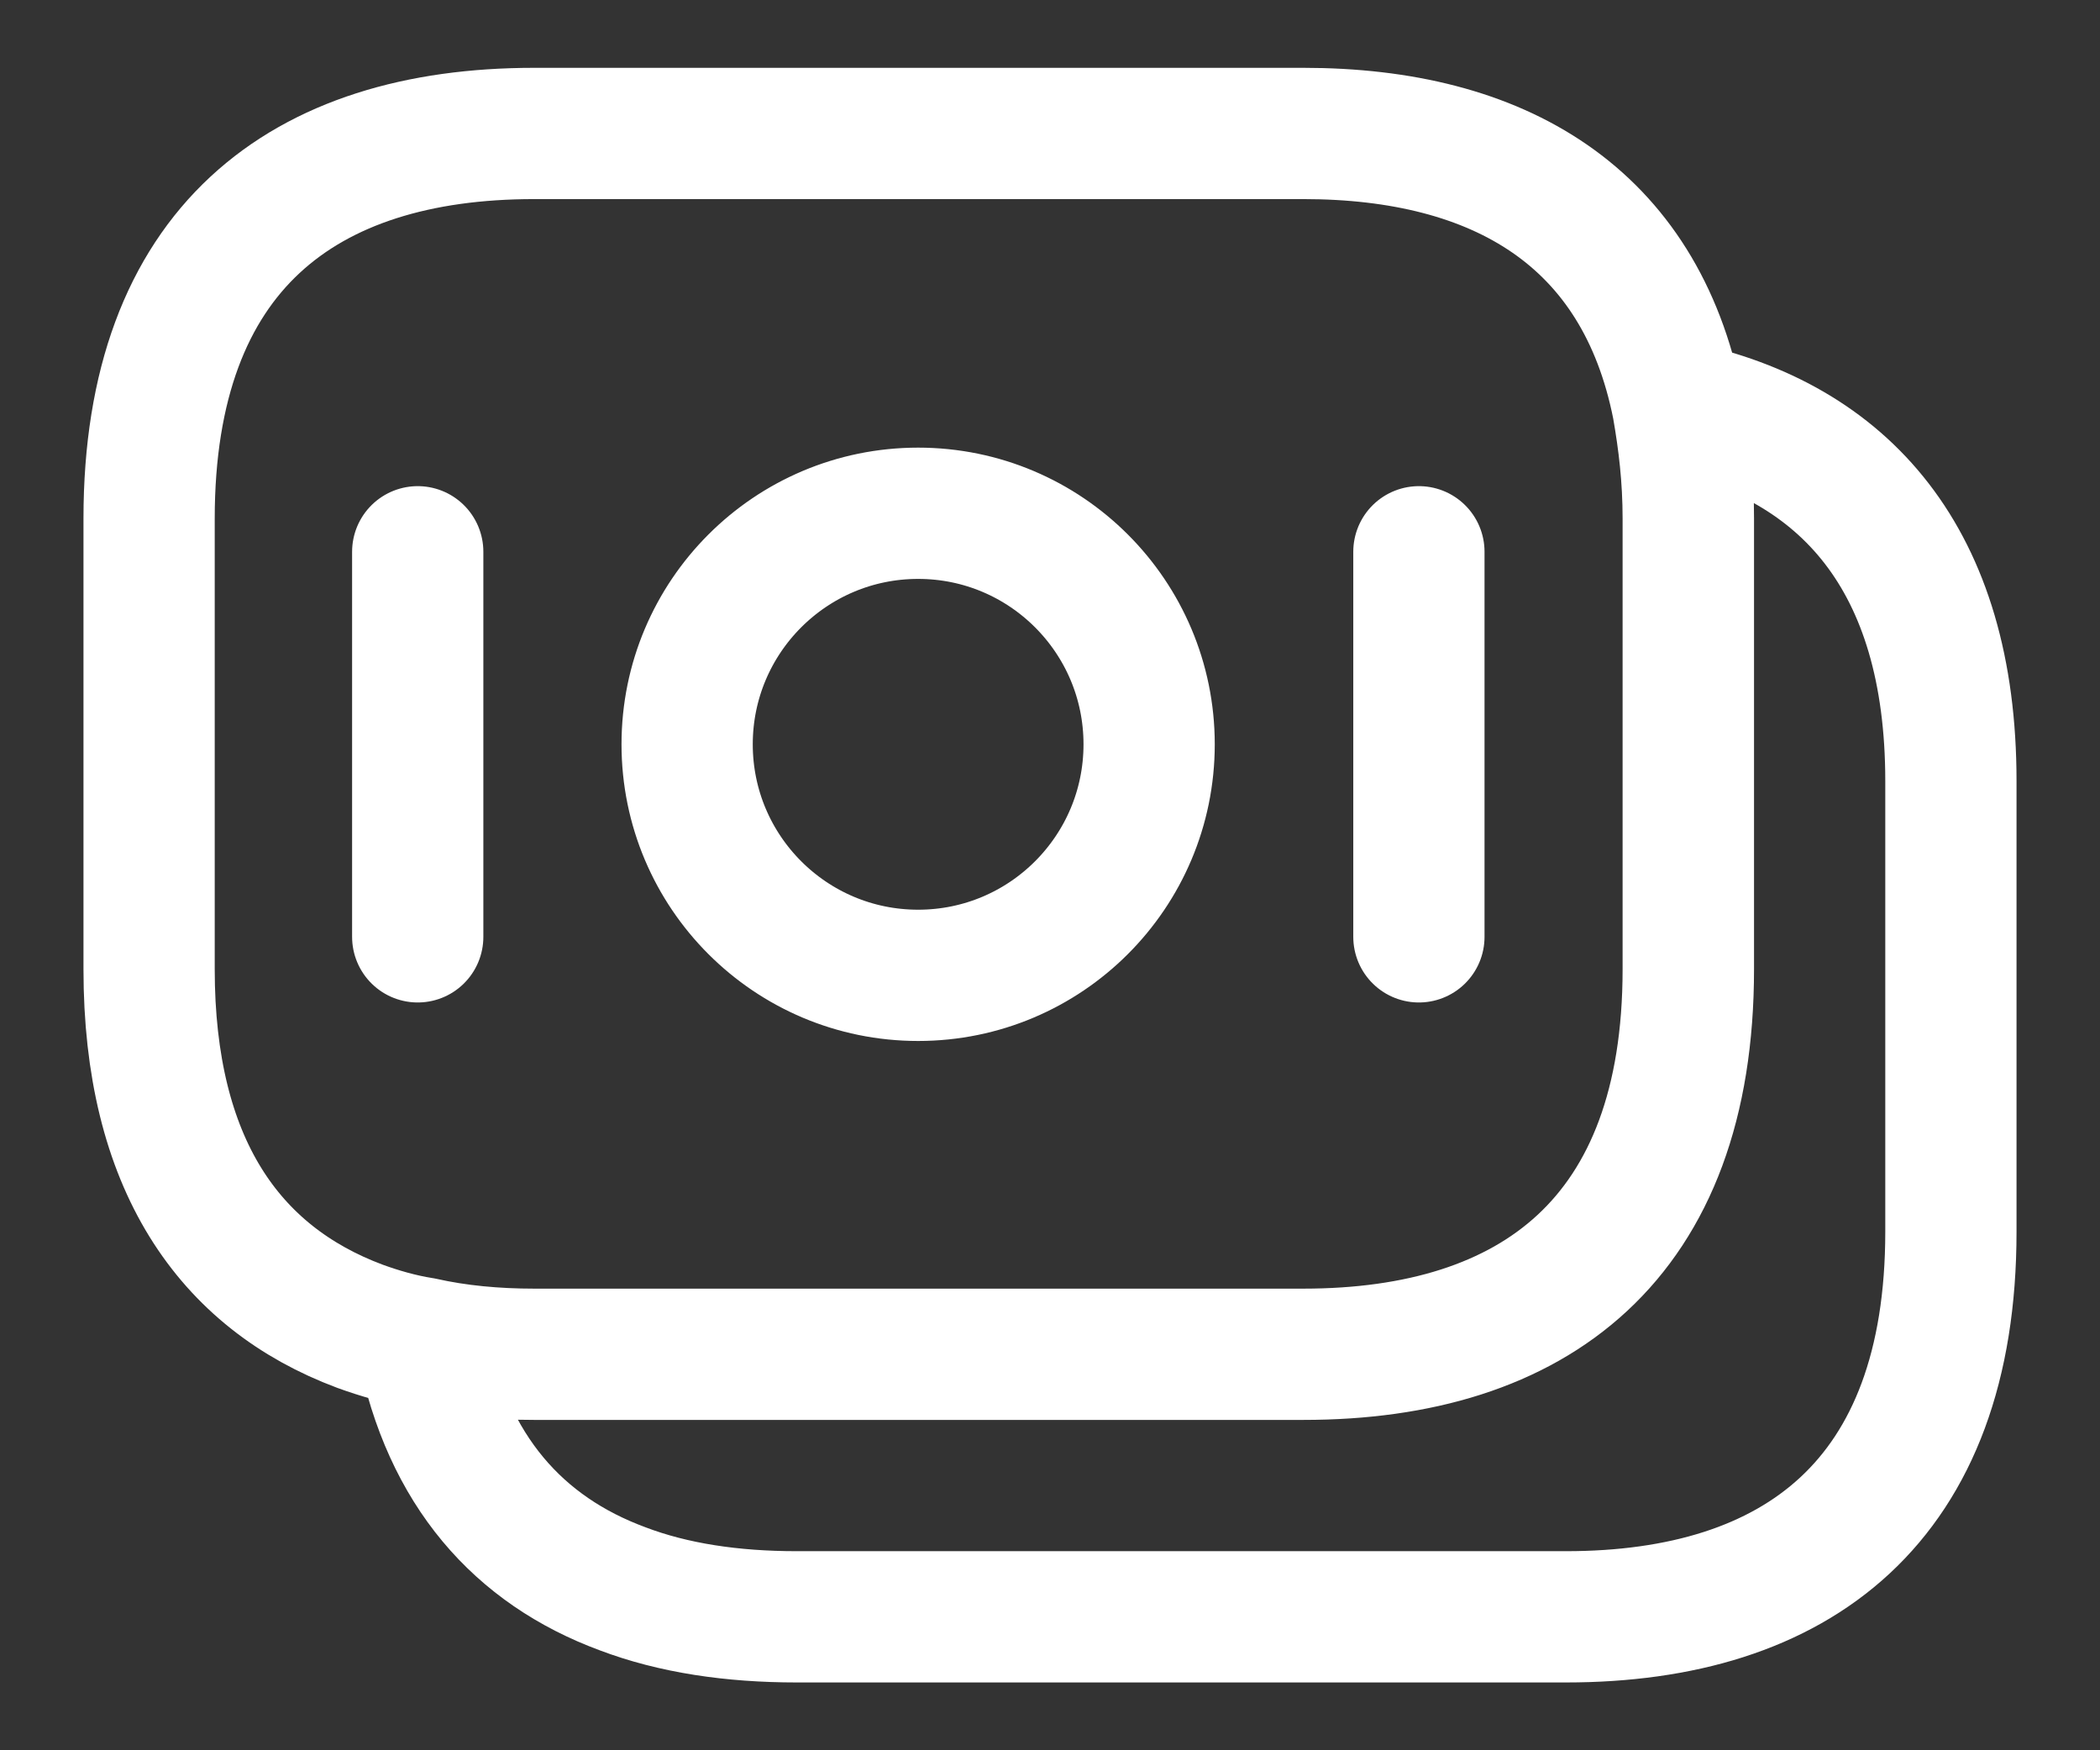 <svg width="24" height="20" viewBox="0 0 24 20" fill="none" xmlns="http://www.w3.org/2000/svg">
<rect x="0" y="0" width="24" height="20" fill="#333333" stroke="none"/>
<path d="M4.774 6.305V10.705M16.216 6.305V10.705M19.294 5.925V11.075C19.294 14.155 17.535 15.475 14.895 15.475H6.104C5.654 15.475 5.224 15.435 4.824 15.345C4.574 15.305 4.334 15.235 4.114 15.155C2.614 14.595 1.704 13.295 1.704 11.075V5.925C1.704 2.845 3.464 1.525 6.104 1.525H14.895C17.134 1.525 18.744 2.475 19.174 4.645C19.244 5.045 19.294 5.455 19.294 5.925ZM22.296 8.925V14.075C22.296 17.155 20.536 18.475 17.896 18.475H9.106C8.366 18.475 7.696 18.375 7.116 18.155C5.926 17.715 5.116 16.805 4.826 15.345C5.226 15.435 5.656 15.475 6.106 15.475H14.896C17.536 15.475 19.296 14.155 19.296 11.075V5.925C19.296 5.455 19.256 5.035 19.176 4.645C21.076 5.045 22.296 6.385 22.296 8.925ZM13.133 8.505C13.133 9.963 11.951 11.145 10.493 11.145C9.035 11.145 7.853 9.963 7.853 8.505C7.853 7.047 9.035 5.865 10.493 5.865C11.951 5.865 13.133 7.047 13.133 8.505Z" stroke="white" stroke-width="1.5" stroke-miterlimit="10" stroke-linecap="round" stroke-linejoin="round"/>
</svg>
